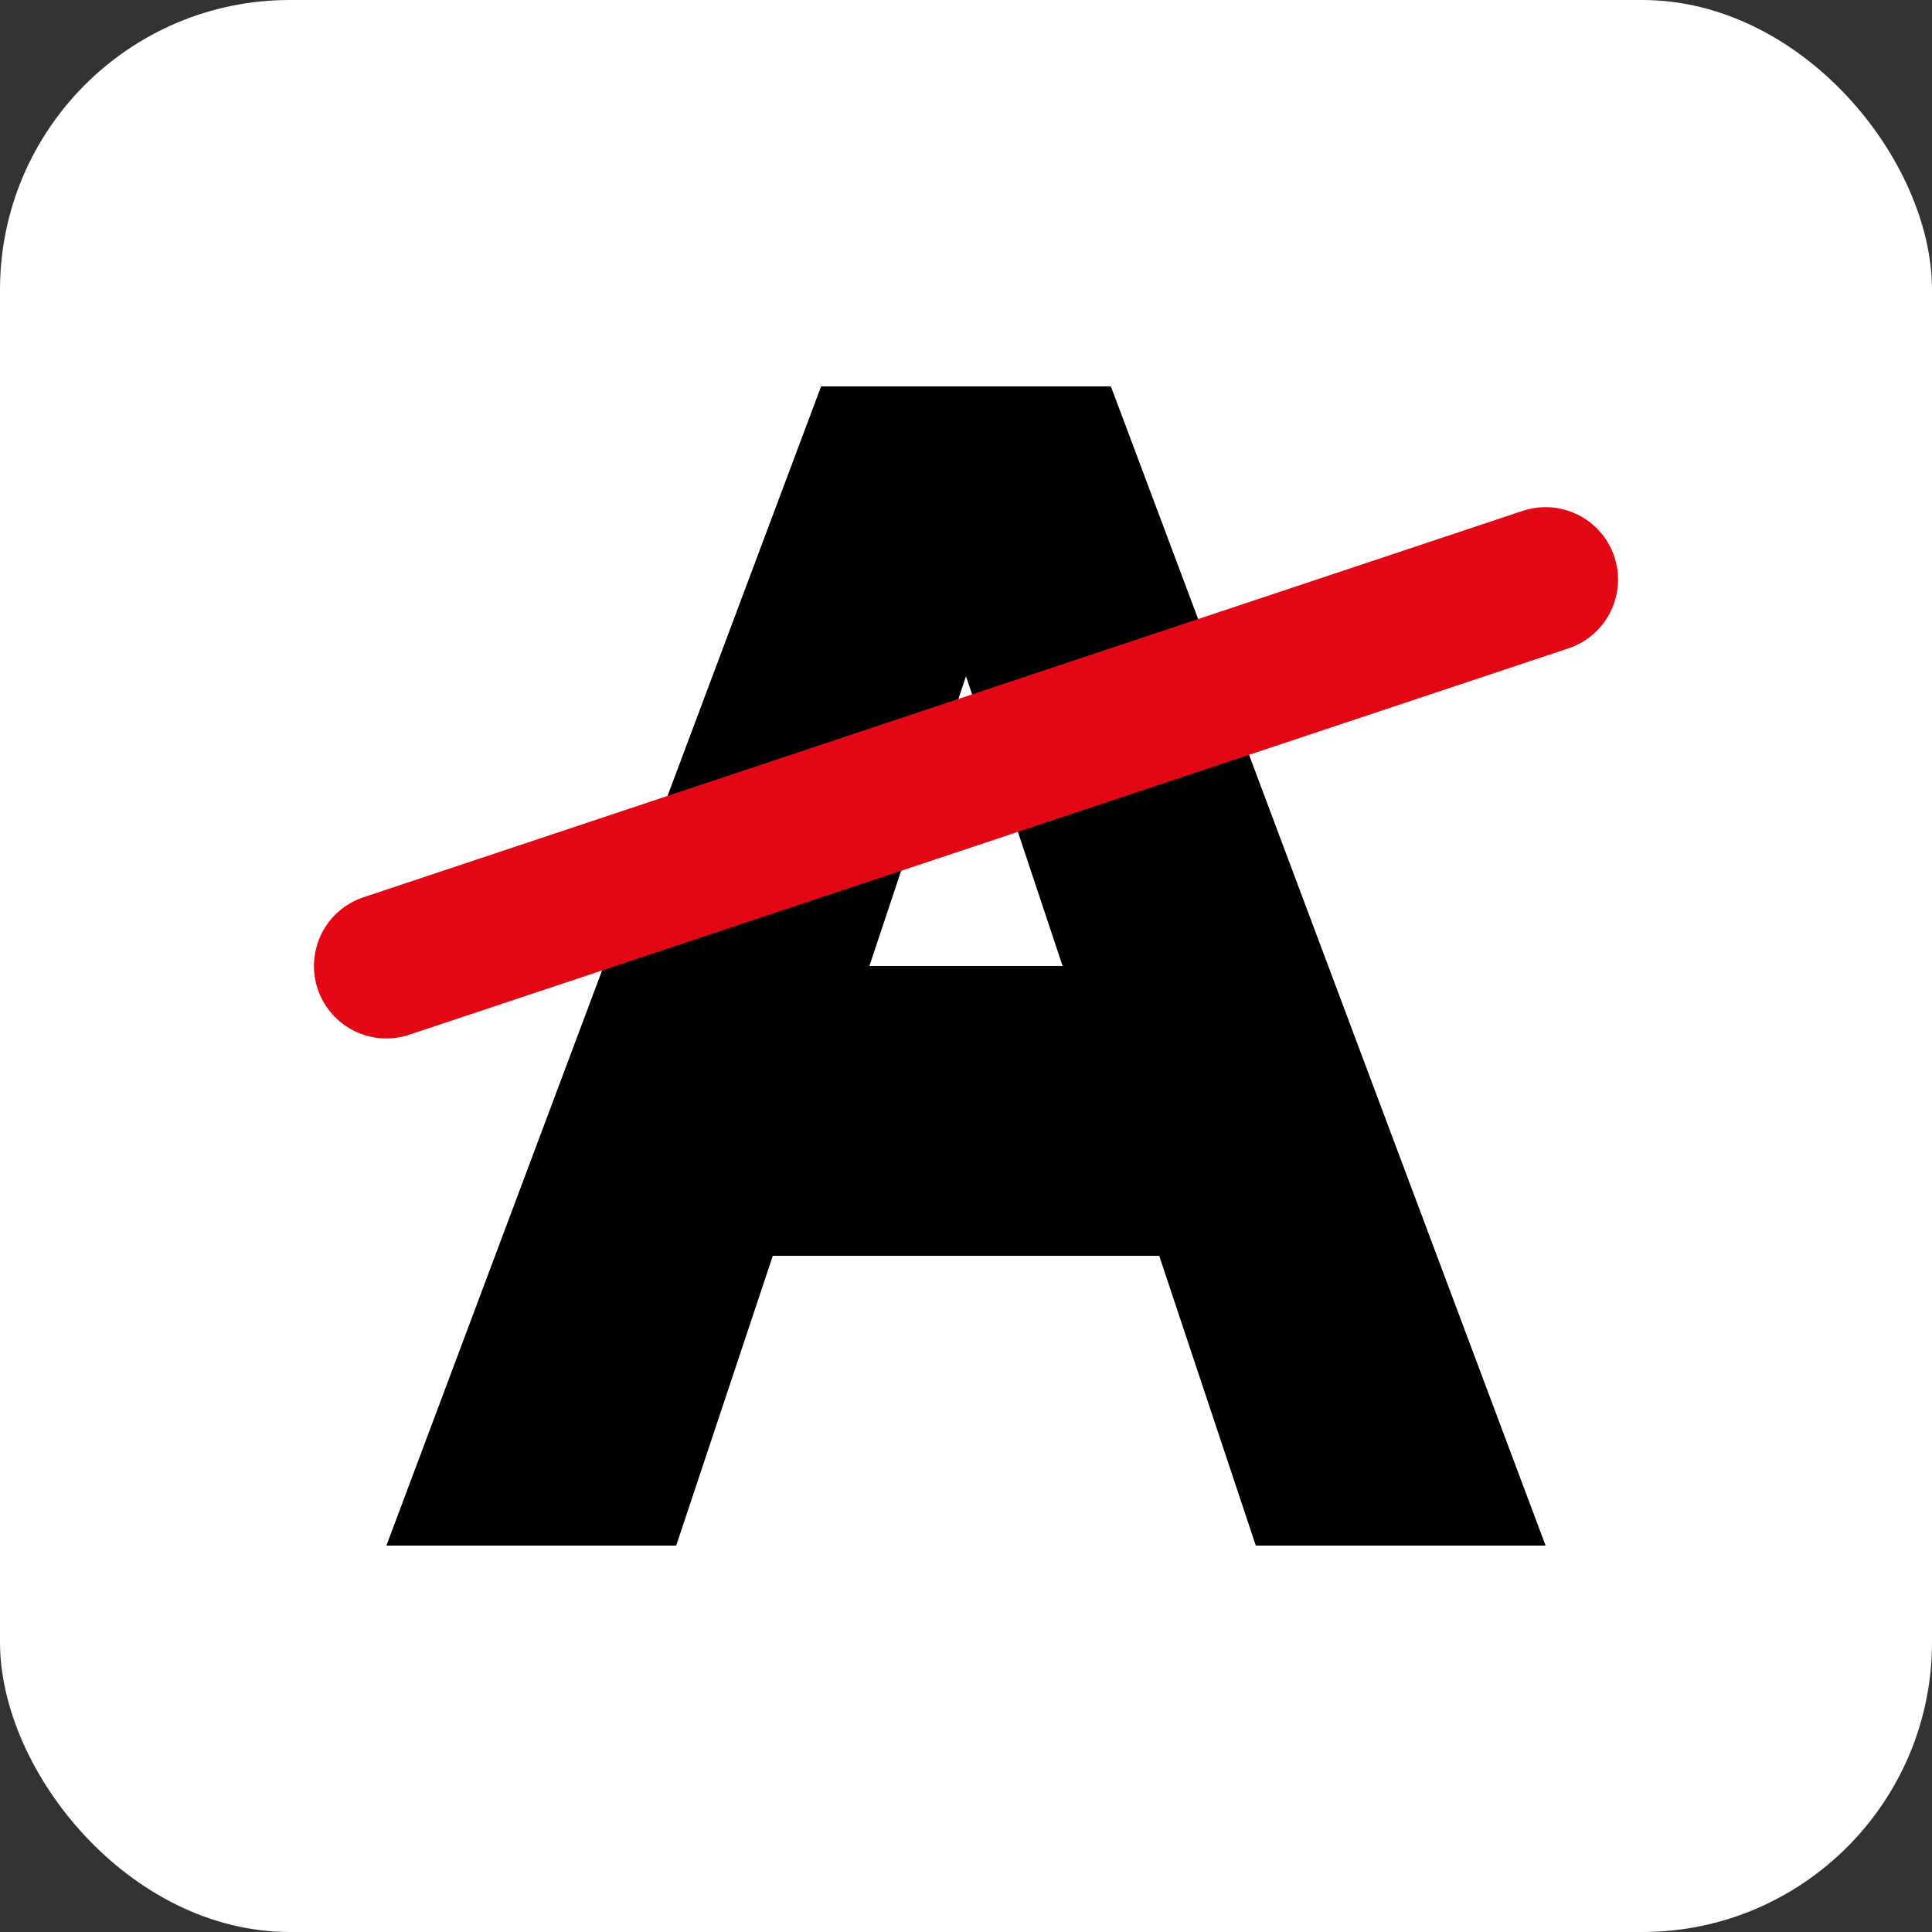 <svg xmlns="http://www.w3.org/2000/svg" viewBox="0 0 200 200">
  <rect x="0" y="0" width="200" height="200" fill="#333333" stroke="none"/>
  <!-- Background with rounded corners -->
  <rect x="0" y="0" width="200" height="200" rx="30" ry="30" fill="#ffffff"/>
  <!-- Black "A" letter with rounded edges -->
  <path d="M40,160 L85,40 L115,40 L160,160 L130,160 L120,130 L80,130 L70,160 Z M90,100 L110,100 L100,70 Z" fill="#000000"/>
  <!-- Red slash through the "A" -->
  <path d="M40,100 L160,60" stroke="#e30613" stroke-width="15" stroke-linecap="round"/>
</svg> 